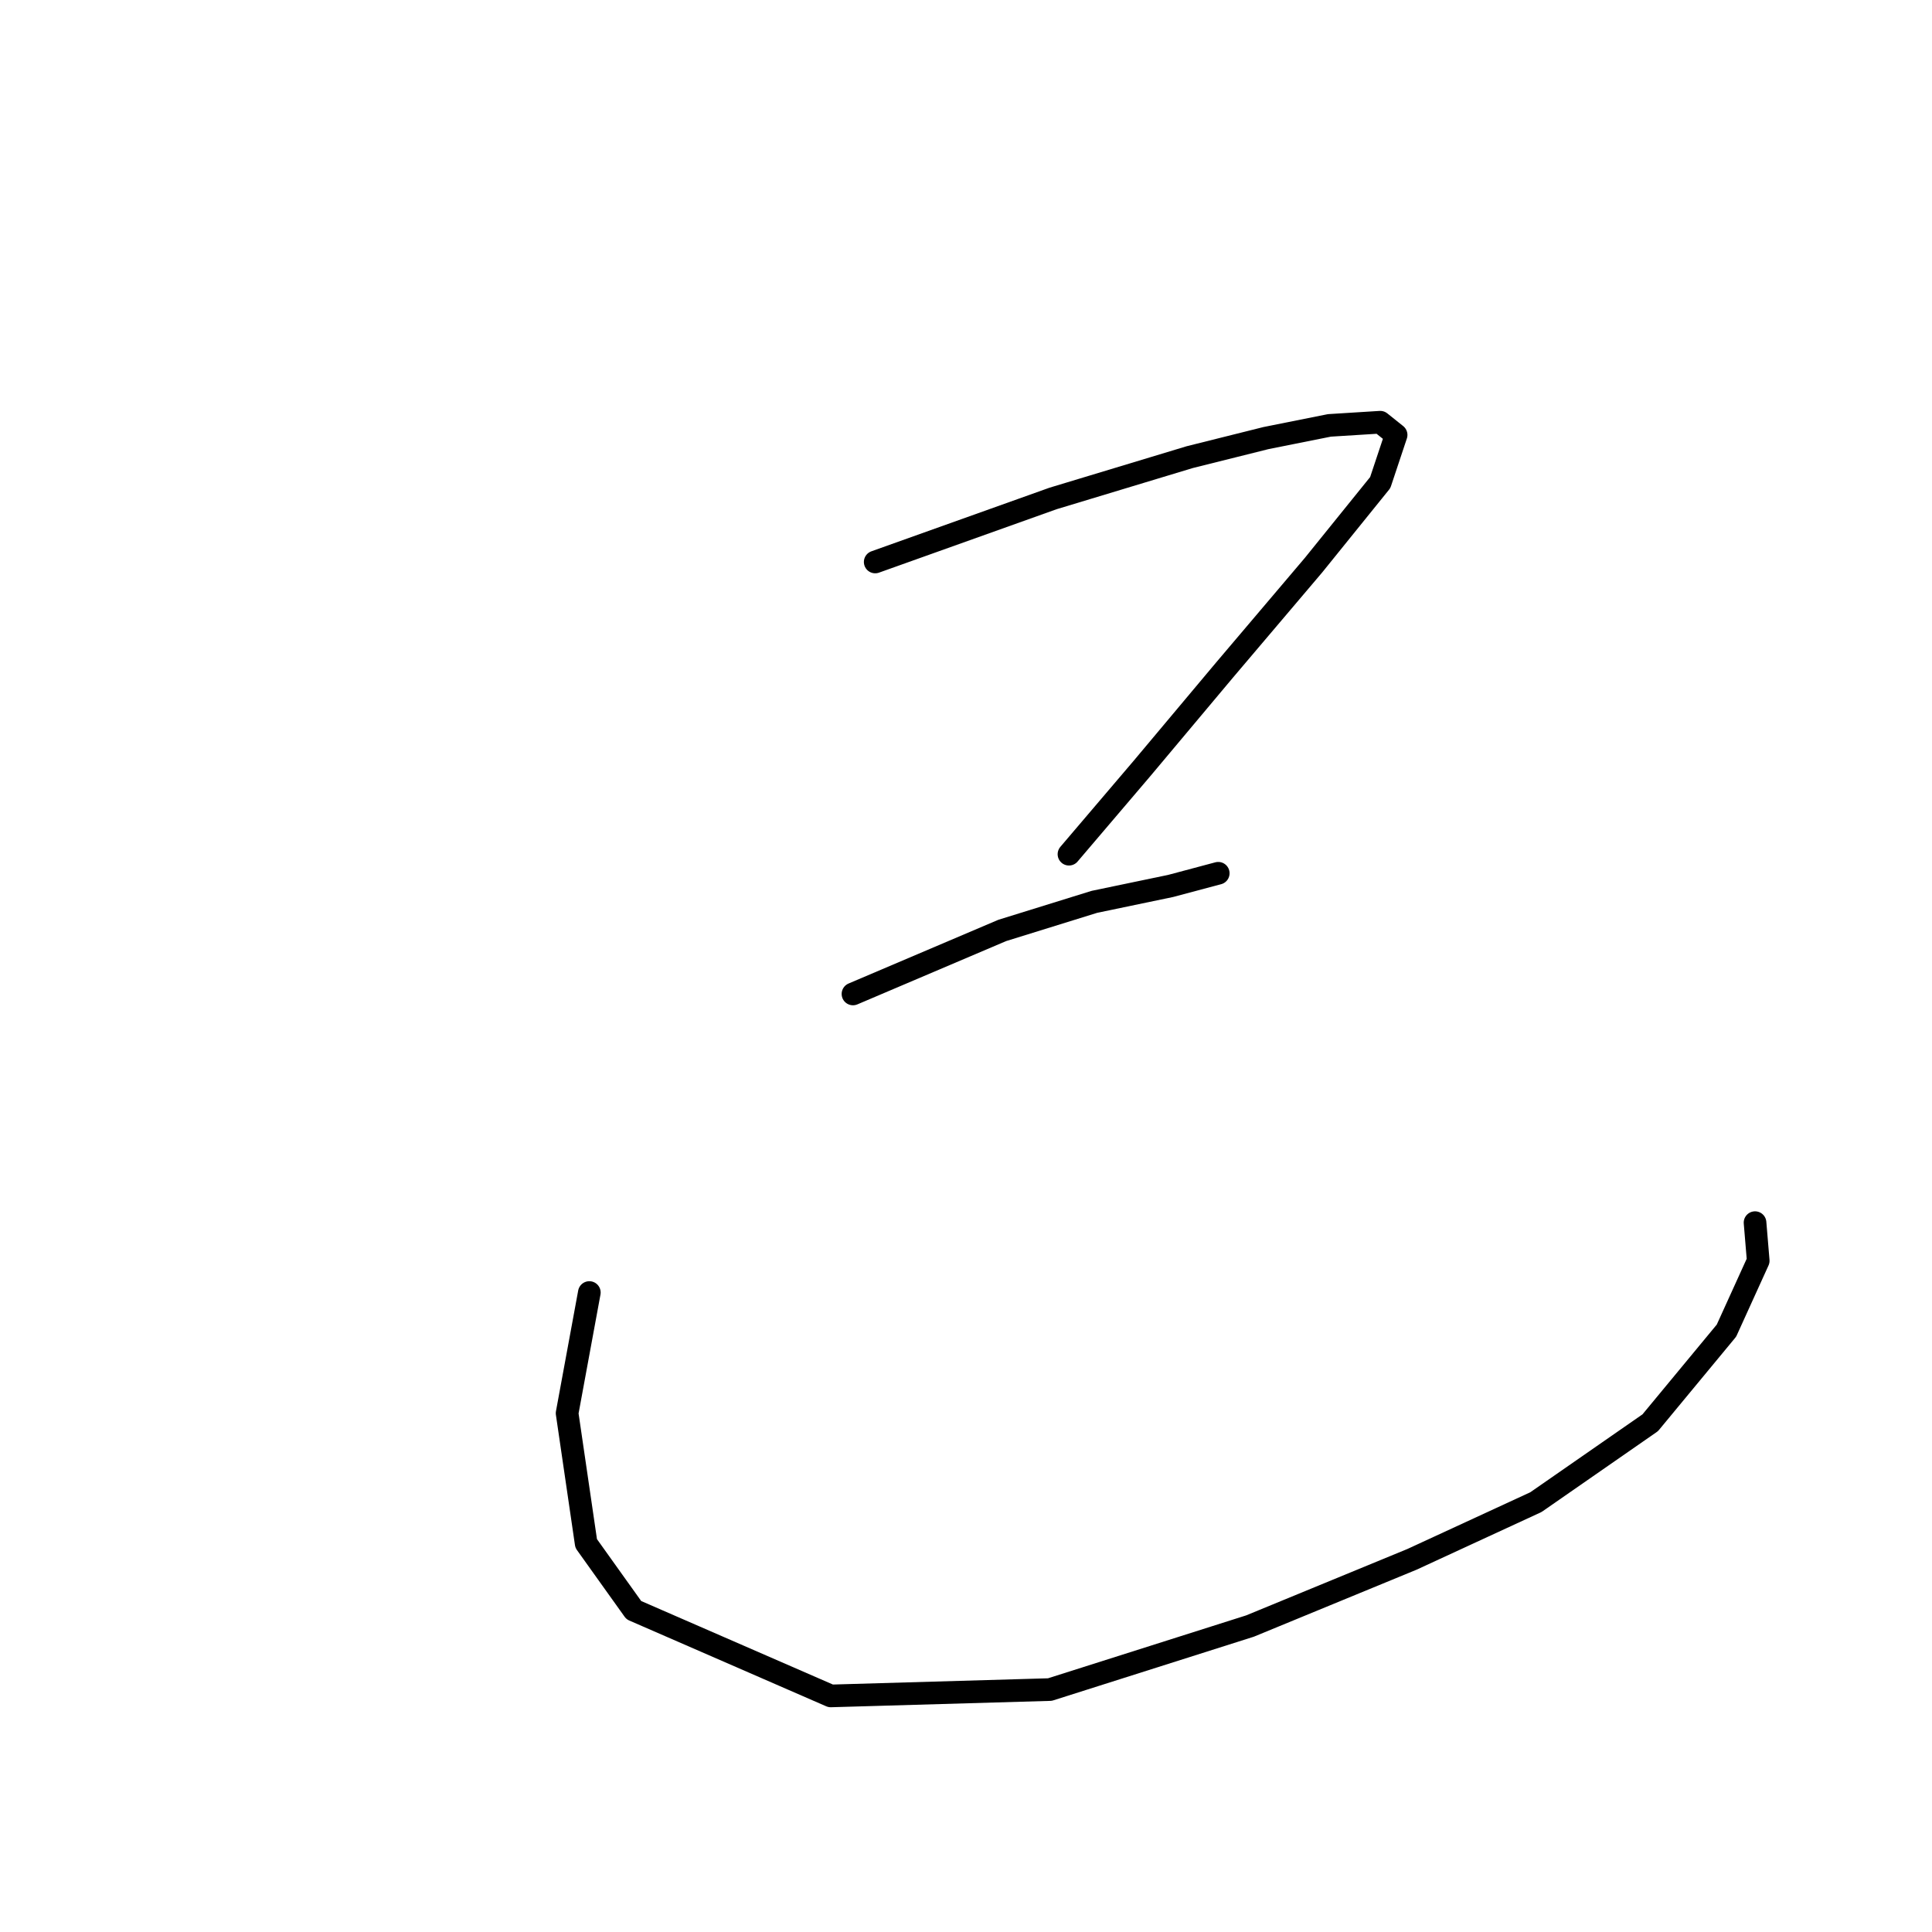 <?xml version="1.0" standalone="no"?>
    <svg width="256" height="256" xmlns="http://www.w3.org/2000/svg" version="1.1">
    <polyline stroke="black" stroke-width="3" stroke-linecap="round" fill="transparent" stroke-linejoin="round" points="115.969 74.465 139.538 66.048 157.636 60.576 167.737 58.051 176.155 56.367 182.889 55.946 184.993 57.63 182.889 63.943 174.05 74.886 162.266 88.775 151.323 101.822 141.643 113.186 141.643 113.186 " />
        <polyline stroke="black" stroke-width="3" stroke-linecap="round" fill="transparent" stroke-linejoin="round" points="113.023 131.704 132.804 123.287 145.01 119.499 155.111 117.394 161.424 115.711 161.424 115.711 " />
        <polyline stroke="black" stroke-width="3" stroke-linecap="round" fill="transparent" stroke-linejoin="round" points="78.09 171.267 75.144 187.26 77.669 204.516 83.983 213.354 110.077 224.718 139.117 223.876 165.633 215.459 187.097 206.62 203.512 199.044 218.663 188.523 228.764 176.317 232.973 167.058 232.552 162.007 232.552 162.007 " />
        </svg>